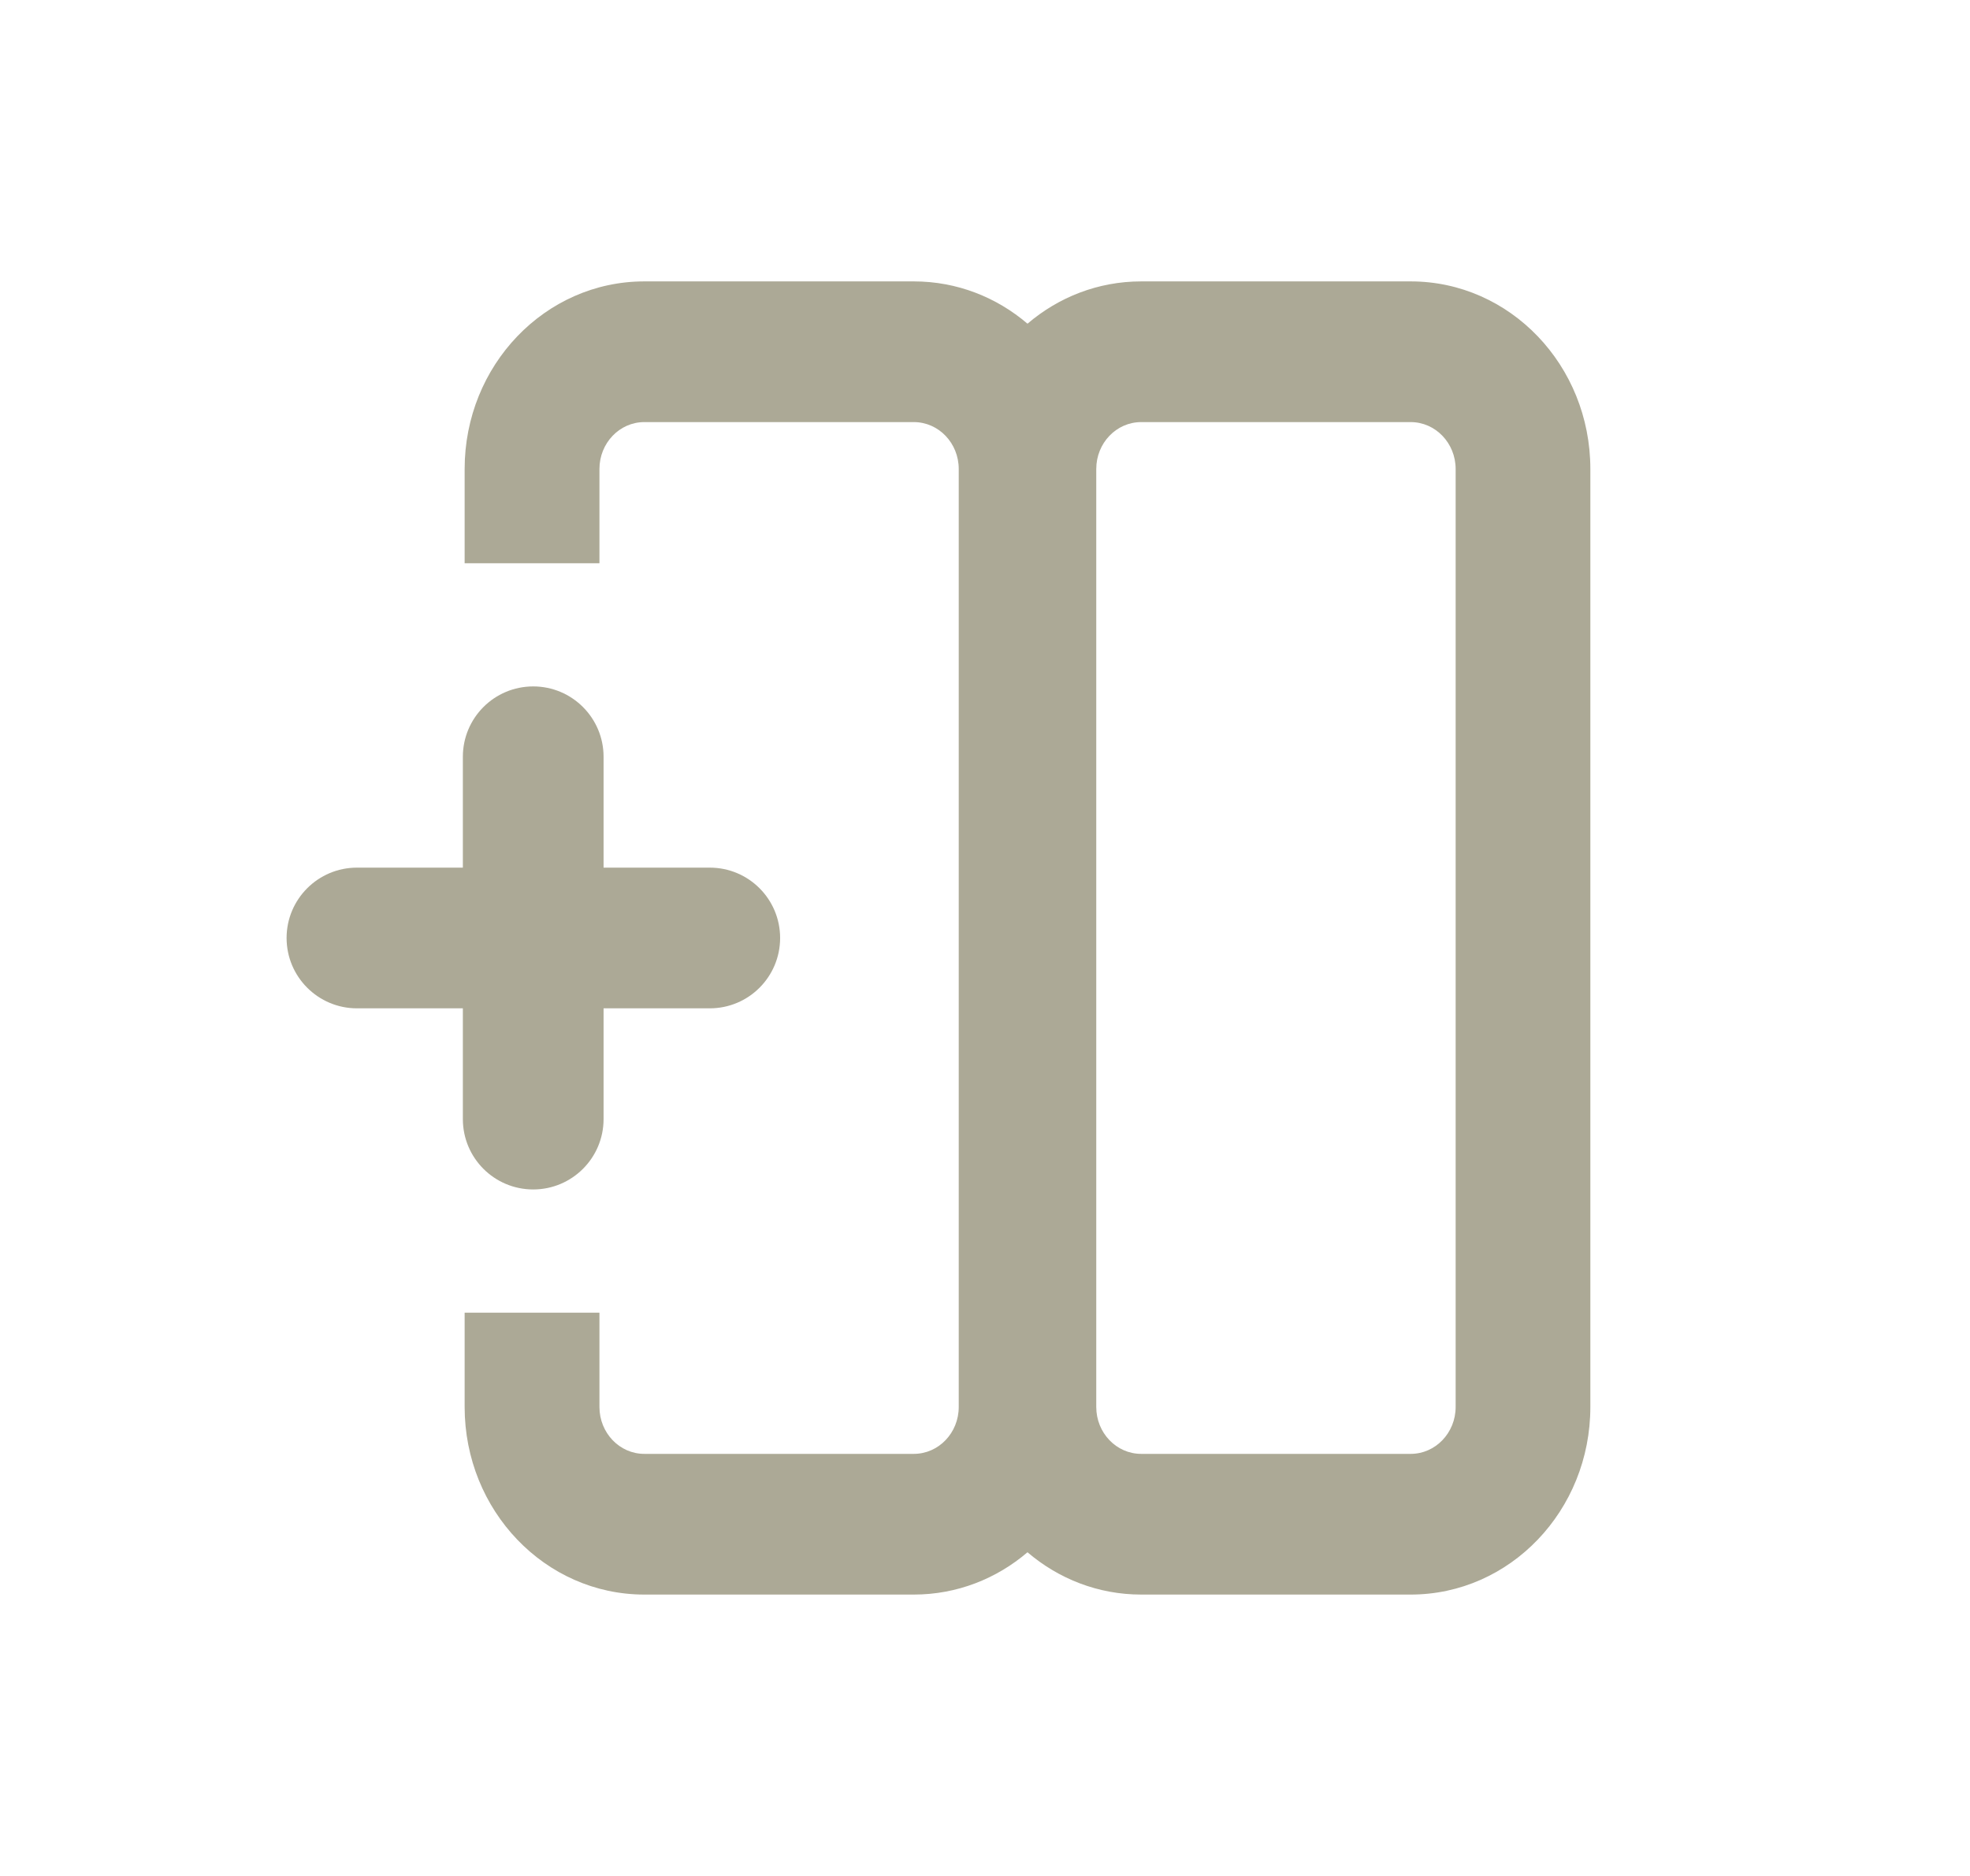 <svg width="21" height="20" viewBox="0 0 21 20" fill="none" xmlns="http://www.w3.org/2000/svg">
<path fill-rule="evenodd" clip-rule="evenodd" d="M6.39 6.005V5C6.39 4.724 6.604 4.5 6.868 4.5H9.741C10.006 4.5 10.22 4.724 10.22 5L10.22 15C10.22 15.276 10.006 15.5 9.741 15.5H6.868C6.604 15.5 6.39 15.276 6.39 15V13.995L4.953 13.995L4.953 15C4.953 16.105 5.811 17 6.868 17H9.741C10.201 17 10.623 16.831 10.953 16.549C11.283 16.831 11.705 17 12.165 17L15.038 17C16.096 17 16.953 16.105 16.953 15V5C16.953 3.895 16.096 3 15.038 3H12.165C11.705 3 11.283 3.169 10.953 3.451C10.623 3.169 10.201 3 9.741 3H6.868C5.811 3 4.953 3.895 4.953 5V6.005H6.39ZM15.038 15.5H12.165C11.9 15.5 11.686 15.276 11.686 15L11.686 5C11.686 4.724 11.9 4.5 12.165 4.5H15.038C15.302 4.5 15.517 4.724 15.517 5L15.517 15C15.517 15.276 15.302 15.5 15.038 15.5Z" fill="#ACA996"/>
<path fill-rule="evenodd" clip-rule="evenodd" d="M5.684 12.681C5.269 12.681 4.934 12.345 4.934 11.931L4.934 8.068C4.934 7.654 5.269 7.318 5.684 7.318C6.098 7.318 6.434 7.654 6.434 8.068L6.434 11.931C6.434 12.345 6.098 12.681 5.684 12.681Z" fill="#ACA996"/>
<path fill-rule="evenodd" clip-rule="evenodd" d="M3.055 10C3.055 9.586 3.391 9.25 3.805 9.25L7.566 9.25C7.981 9.25 8.316 9.586 8.316 10C8.316 10.414 7.981 10.75 7.566 10.75L3.805 10.75C3.391 10.75 3.055 10.414 3.055 10Z" fill="#ACA996"/>
</svg>
